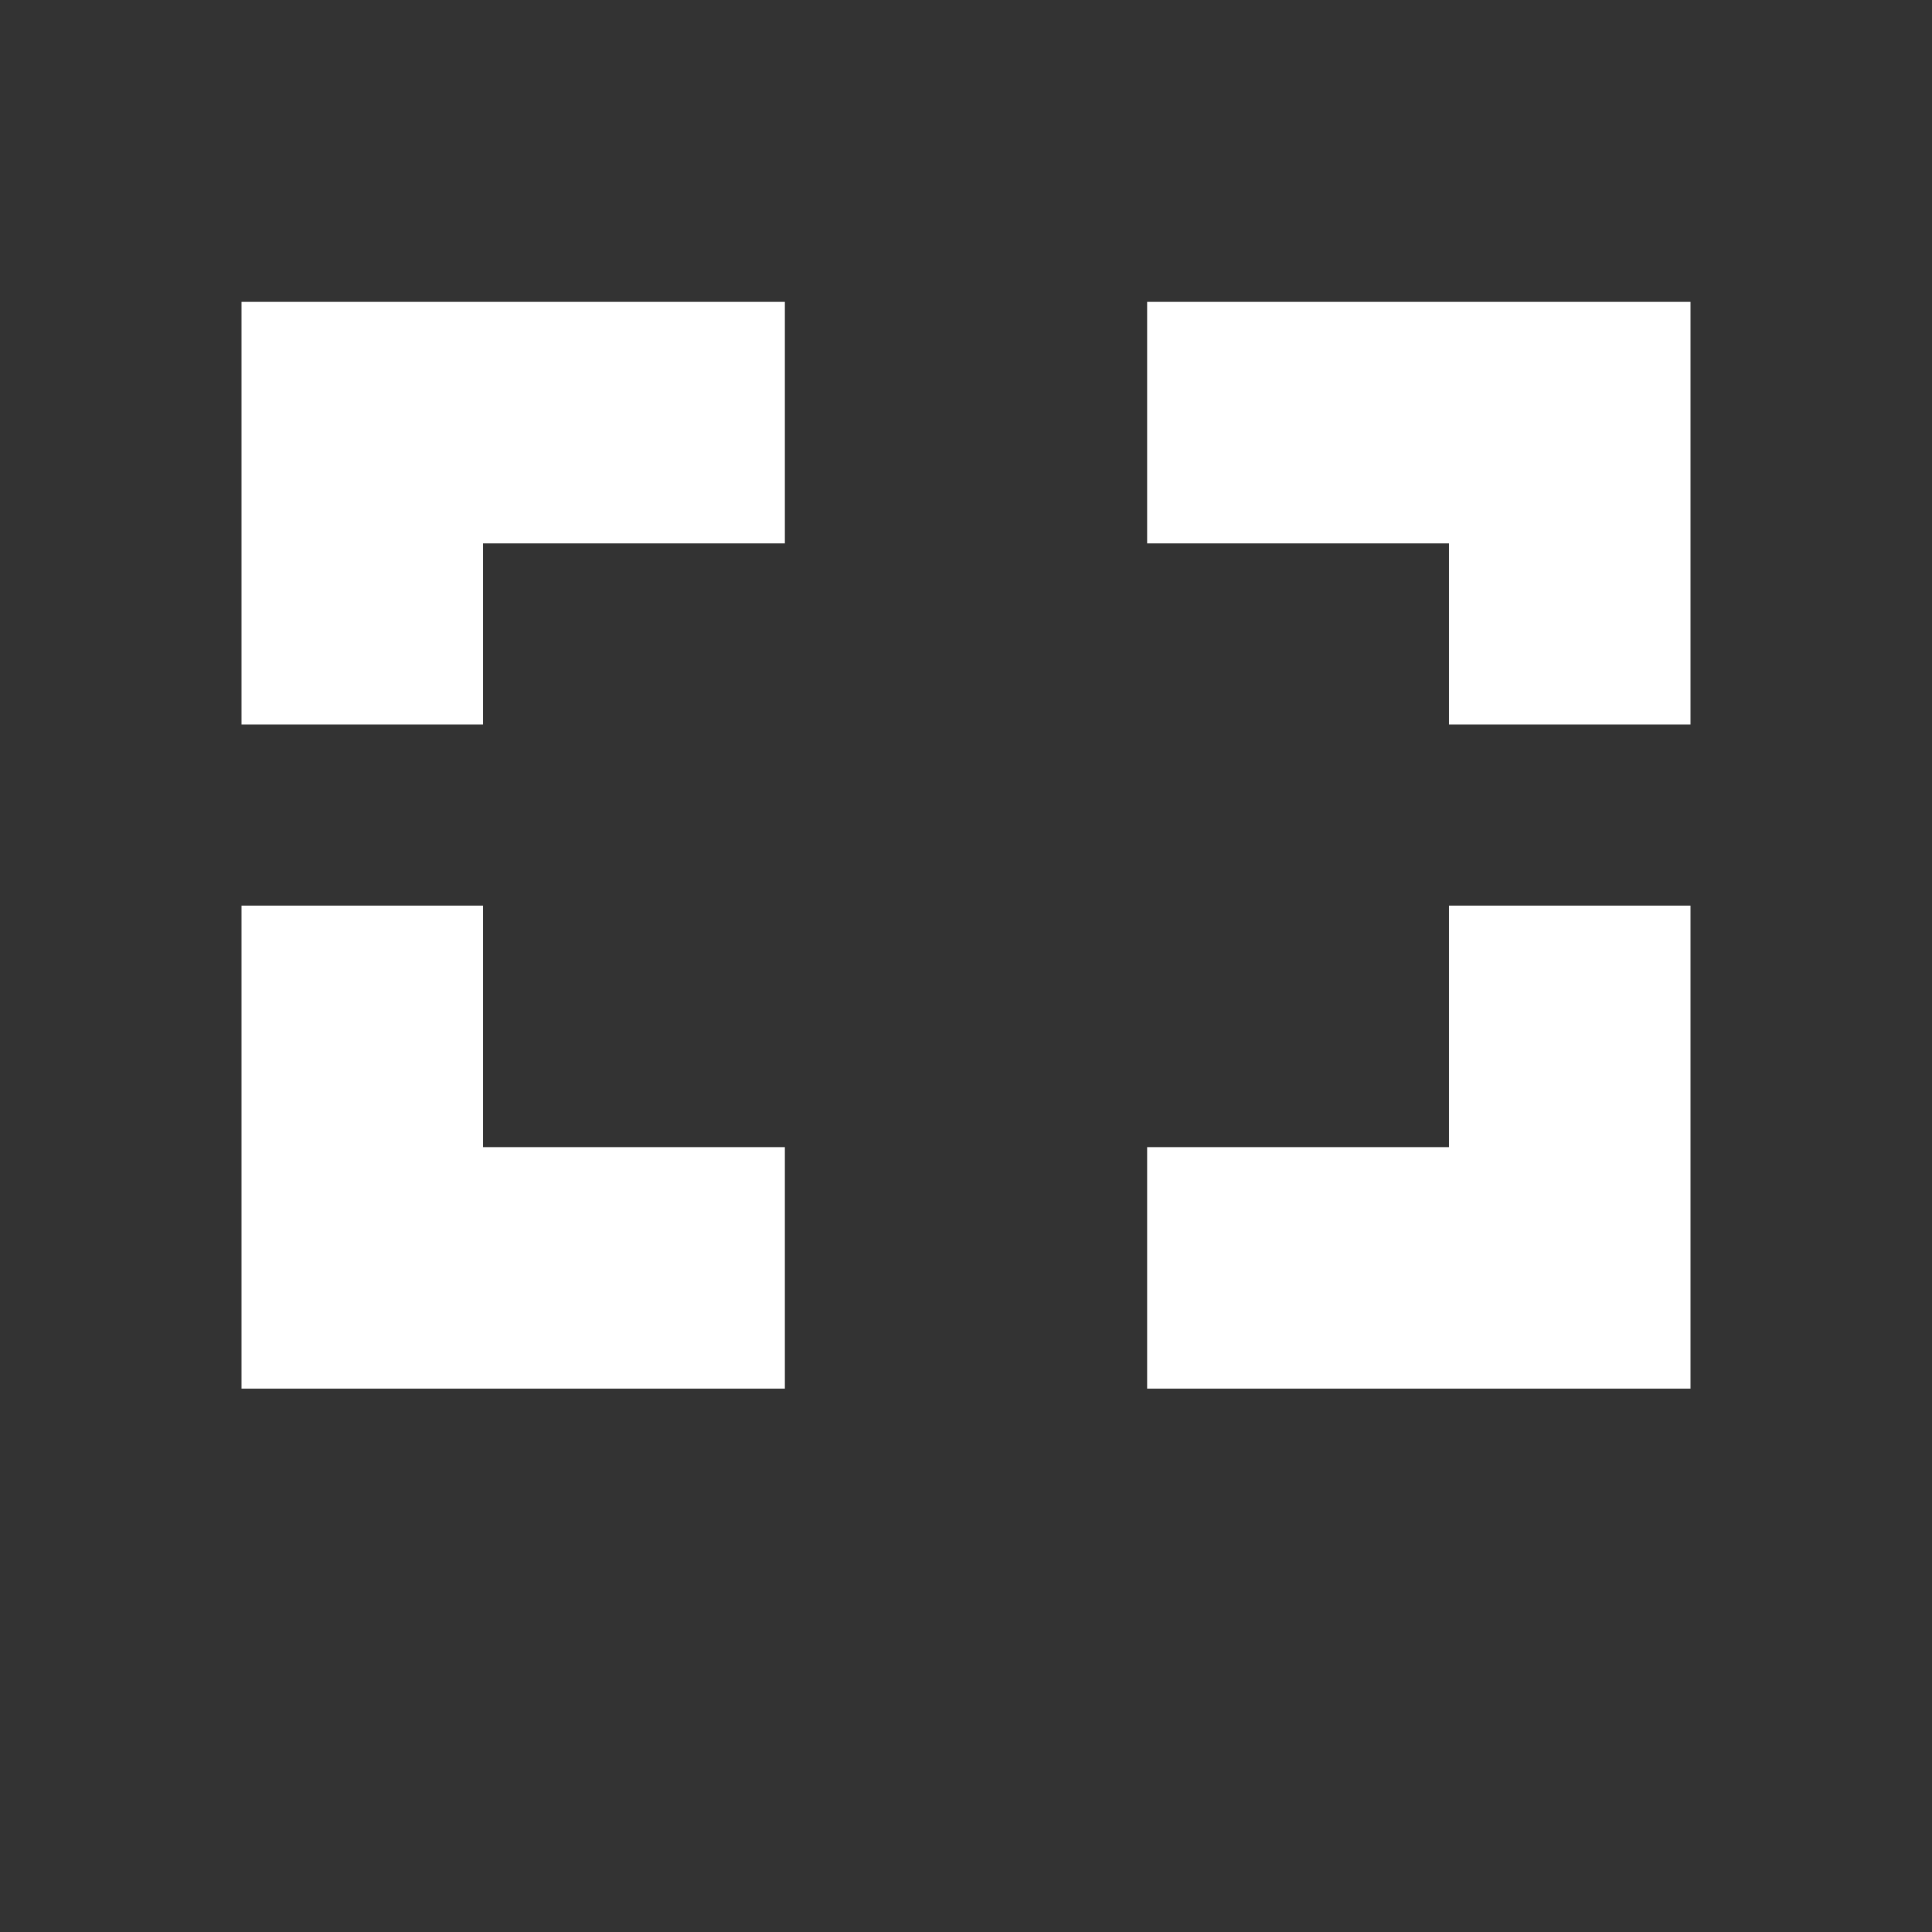 <?xml version="1.0" encoding="utf-8"?>
<!-- Generator: Adobe Illustrator 19.2.1, SVG Export Plug-In . SVG Version: 6.00 Build 0)  -->
<svg version="1.1" id="Layer_3" xmlns="http://www.w3.org/2000/svg" xmlns:xlink="http://www.w3.org/1999/xlink" x="0px" y="0px"
	 width="32px" height="32px" viewBox="0 0 32 32" style="enable-background:new 0 0 32 32;" xml:space="preserve">
<rect x="0" y="0" width="32" height="32" fill="#333333" stroke="none"/>
<style type="text/css">
	.st0{fill:#FFFFFF;}
</style>
<polygon class="st0" points="8,15 4,15 4,23 13,23 13,19 8,19 "/>
<polygon class="st0" points="8,12 8,9 13,9 13,5 4,5 4,12 "/>
<polygon class="st0" points="24,15 24,19 19,19 19,23 28,23 28,15 "/>
<polygon class="st0" points="24,12 28,12 28,5 19,5 19,9 24,9 "/>
</svg>
